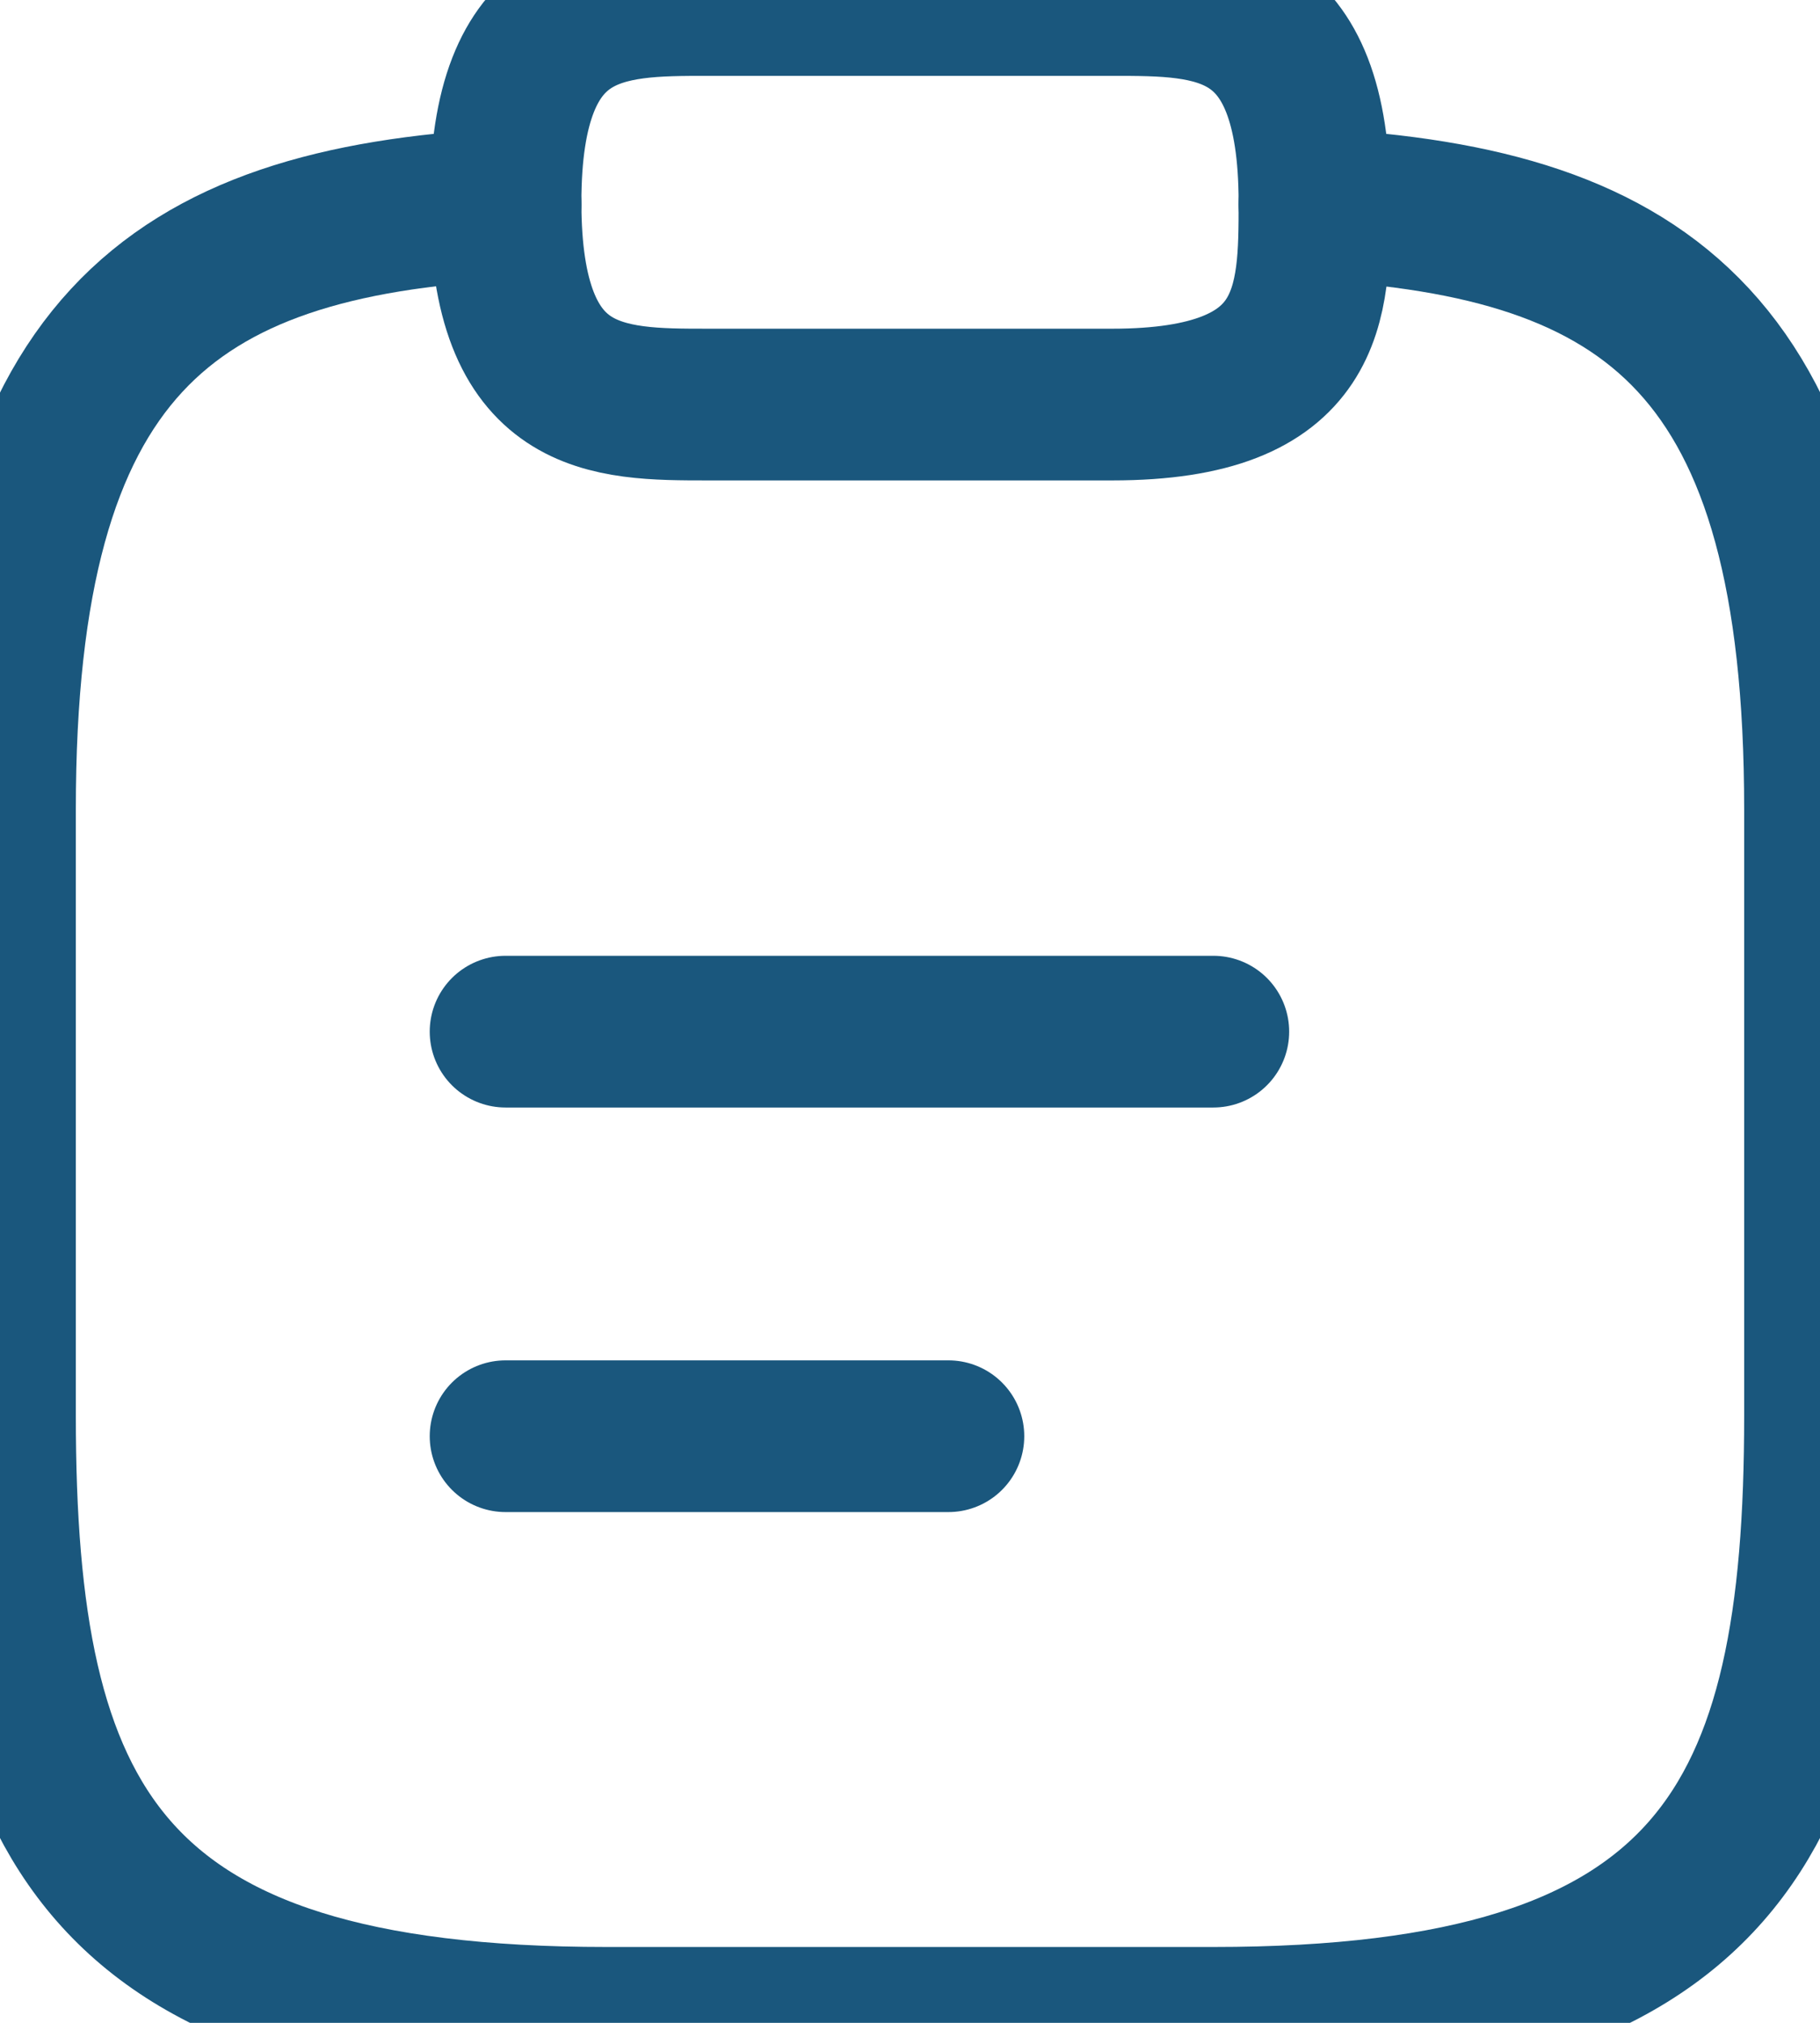 <svg xmlns="http://www.w3.org/2000/svg" width="18" height="20" viewBox="33 17.5 18 20"><g data-name="vuesax/linear/clipboard-text"><g data-name="clipboard-text"><path d="M38 27.7h7M38 31.7h4.38M40 21.5h4c2 0 2-1 2-2 0-2-1-2-2-2h-4c-1 0-2 0-2 2s1 2 2 2Z" stroke-linejoin="round" stroke-linecap="round" stroke-width="1.5" stroke="#1a577d" fill="transparent" data-name="Vector"/><path d="M46 19.52c3.33.18 5 1.41 5 5.98v6c0 4-1 6-6 6h-6c-5 0-6-2-6-6v-6c0-4.56 1.67-5.8 5-5.98" stroke-linejoin="round" stroke-linecap="round" stroke-width="1.5" stroke="#1a577d" fill="transparent" data-name="Vector"/></g></g></svg>